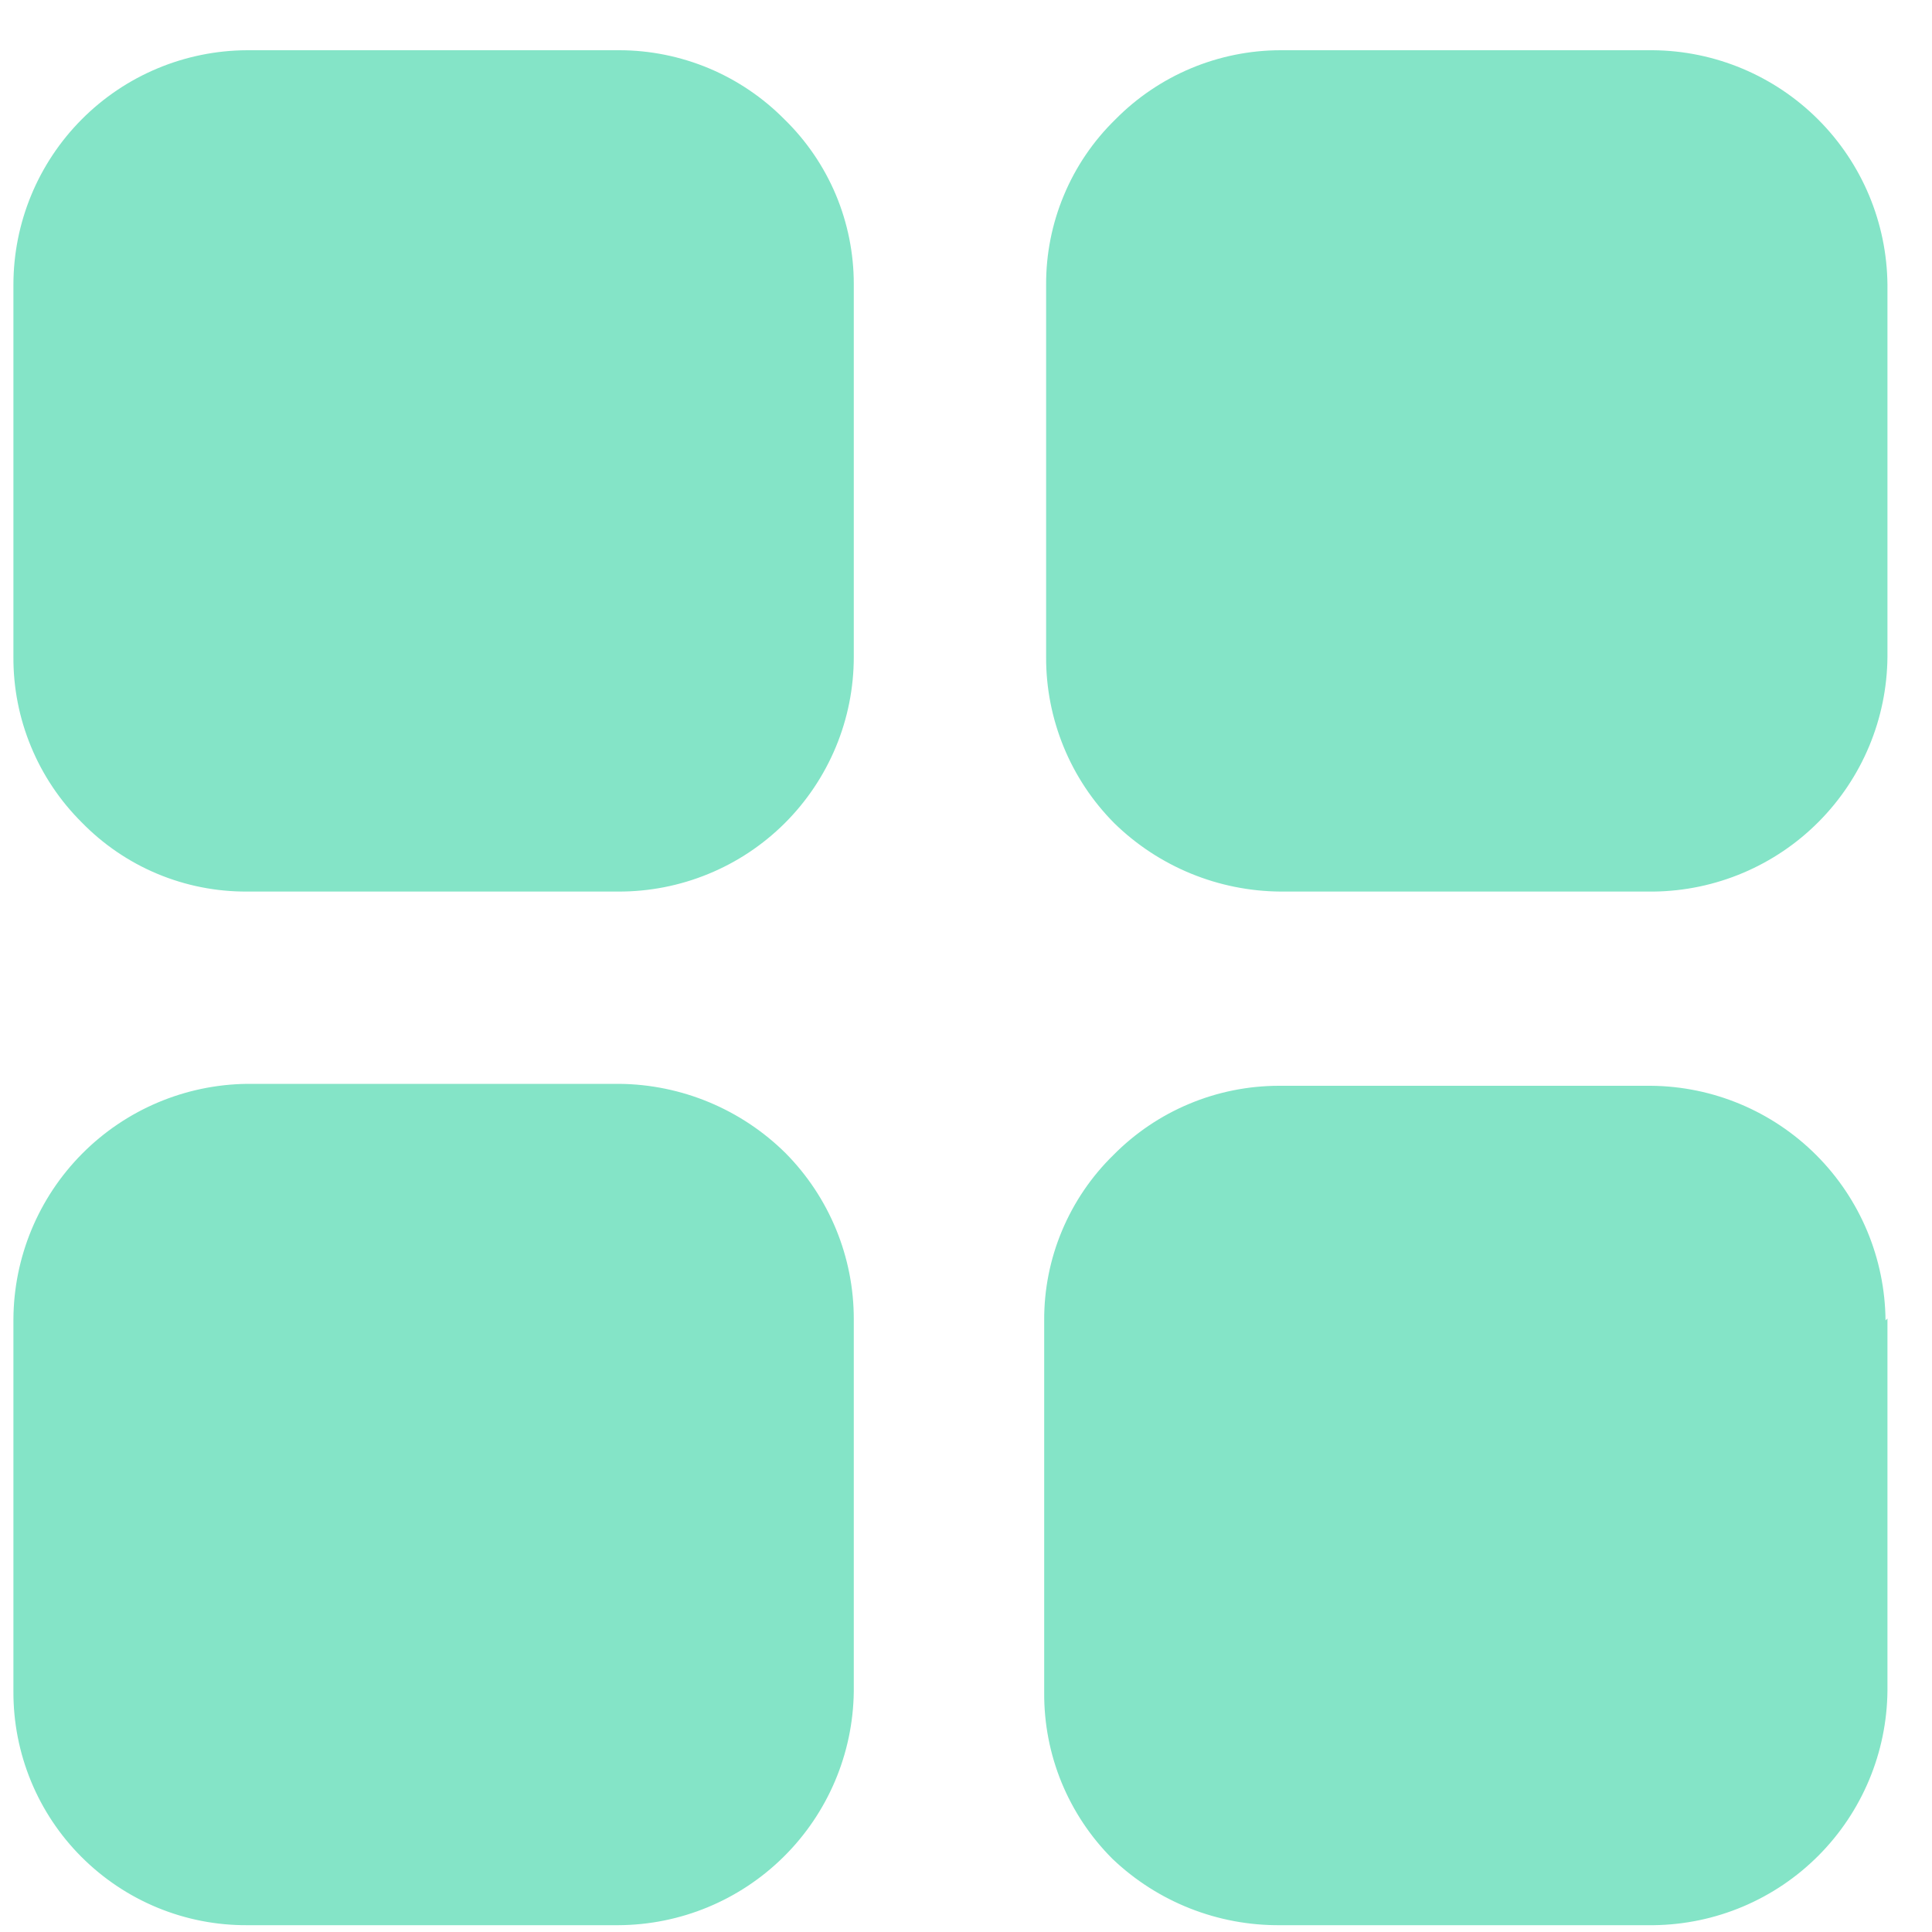 <svg width="36" height="36" viewBox="0 0 36 36" fill="none" xmlns="http://www.w3.org/2000/svg">
<path d="M15.909 5.29V12.241C15.909 12.817 15.796 13.387 15.575 13.918C15.354 14.45 15.03 14.933 14.623 15.339C14.215 15.745 13.731 16.067 13.198 16.285C12.666 16.504 12.095 16.615 11.52 16.613H4.604C4.03 16.616 3.461 16.504 2.931 16.282C2.402 16.061 1.923 15.734 1.522 15.323C1.116 14.919 0.795 14.439 0.577 13.91C0.358 13.381 0.247 12.814 0.25 12.241V5.308C0.25 4.151 0.708 3.042 1.524 2.223C2.34 1.403 3.447 0.941 4.604 0.936H11.538C12.111 0.936 12.679 1.051 13.208 1.272C13.737 1.494 14.216 1.818 14.619 2.226C15.028 2.625 15.352 3.101 15.574 3.627C15.795 4.154 15.909 4.719 15.909 5.29ZM35.17 5.308V12.241C35.16 13.395 34.699 14.499 33.885 15.316C33.071 16.133 31.969 16.599 30.816 16.613H23.864C22.705 16.606 21.594 16.15 20.765 15.341C20.359 14.933 20.038 14.45 19.82 13.918C19.602 13.386 19.49 12.816 19.493 12.241V5.308C19.49 4.734 19.603 4.165 19.825 3.636C20.046 3.106 20.372 2.627 20.783 2.226C21.185 1.818 21.665 1.494 22.194 1.272C22.723 1.051 23.291 0.936 23.864 0.936H30.798C31.954 0.945 33.061 1.409 33.879 2.227C34.697 3.045 35.16 4.151 35.17 5.308ZM35.17 24.568V31.502C35.16 32.655 34.699 33.759 33.885 34.576C33.071 35.394 31.969 35.859 30.816 35.873H23.864C22.698 35.885 21.573 35.442 20.729 34.637C20.322 34.231 20 33.747 19.781 33.215C19.563 32.683 19.453 32.113 19.457 31.538V24.604C19.454 24.03 19.567 23.461 19.789 22.932C20.011 22.403 20.336 21.923 20.747 21.522C21.15 21.114 21.629 20.79 22.158 20.569C22.687 20.347 23.255 20.233 23.828 20.232H30.762C31.919 20.241 33.025 20.705 33.843 21.523C34.661 22.341 35.124 23.447 35.134 24.604L35.17 24.568ZM15.909 24.586V31.52C15.895 32.676 15.427 33.781 14.606 34.595C13.785 35.41 12.676 35.869 11.52 35.873H4.604C4.031 35.876 3.464 35.765 2.935 35.547C2.406 35.329 1.925 35.008 1.52 34.603C1.115 34.199 0.795 33.718 0.577 33.189C0.359 32.659 0.248 32.092 0.25 31.52V24.586C0.255 23.429 0.714 22.321 1.528 21.5C2.343 20.678 3.447 20.21 4.604 20.196H11.538C12.699 20.206 13.811 20.669 14.637 21.486C15.454 22.311 15.912 23.425 15.909 24.586Z" fill="#84E4C7"/>
</svg>
